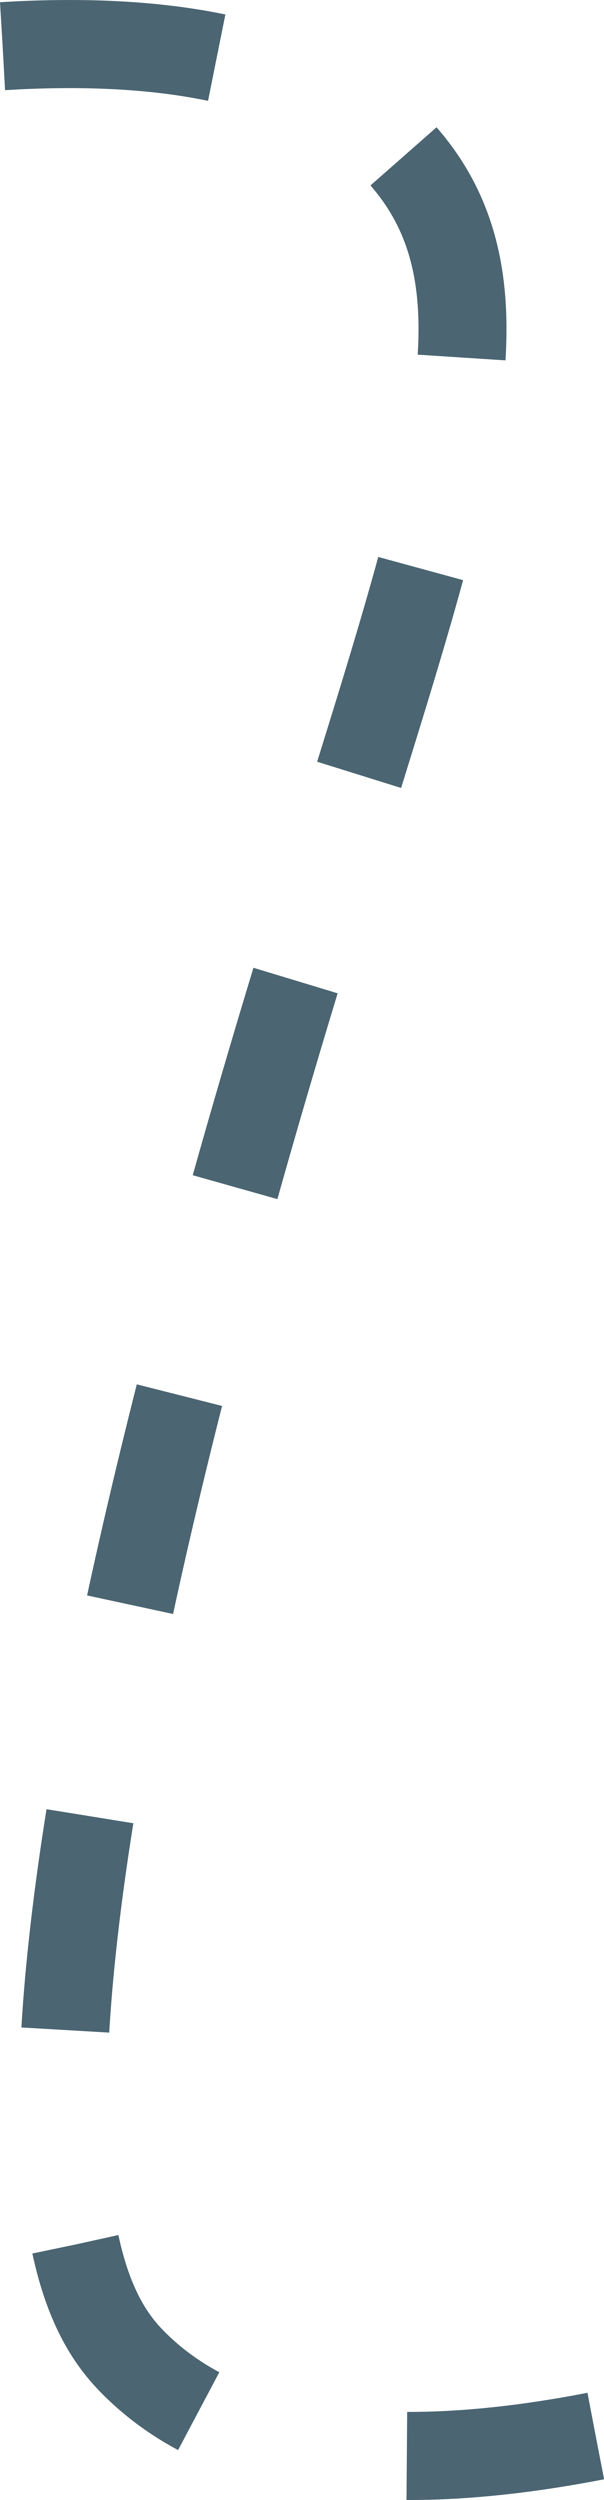 <?xml version="1.0" encoding="UTF-8"?>
<svg id="Layer_2" data-name="Layer 2" xmlns="http://www.w3.org/2000/svg" viewBox="0 0 34.33 141.88">
  <defs>
    <style>
      .cls-1, .cls-2 {
        fill: none;
        stroke: #4b6572;
        stroke-linejoin: round;
        stroke-width: 5px;
      }

      .cls-2 {
        stroke-dasharray: 0 0 12.22 12.22;
      }
    </style>
  </defs>
  <g id="Layer_1-2" data-name="Layer 1">
    <path class="cls-2" d="M.15,2.62c7.8-.47,17.98.19,23.19,6.74,7.87,9.88-1.4,25.86-11.6,63.91-13.19,49.21-7.17,57.87-4.04,60.94,6.51,6.41,17.76,5.67,26.16,4.04"/>
  </g>
</svg>